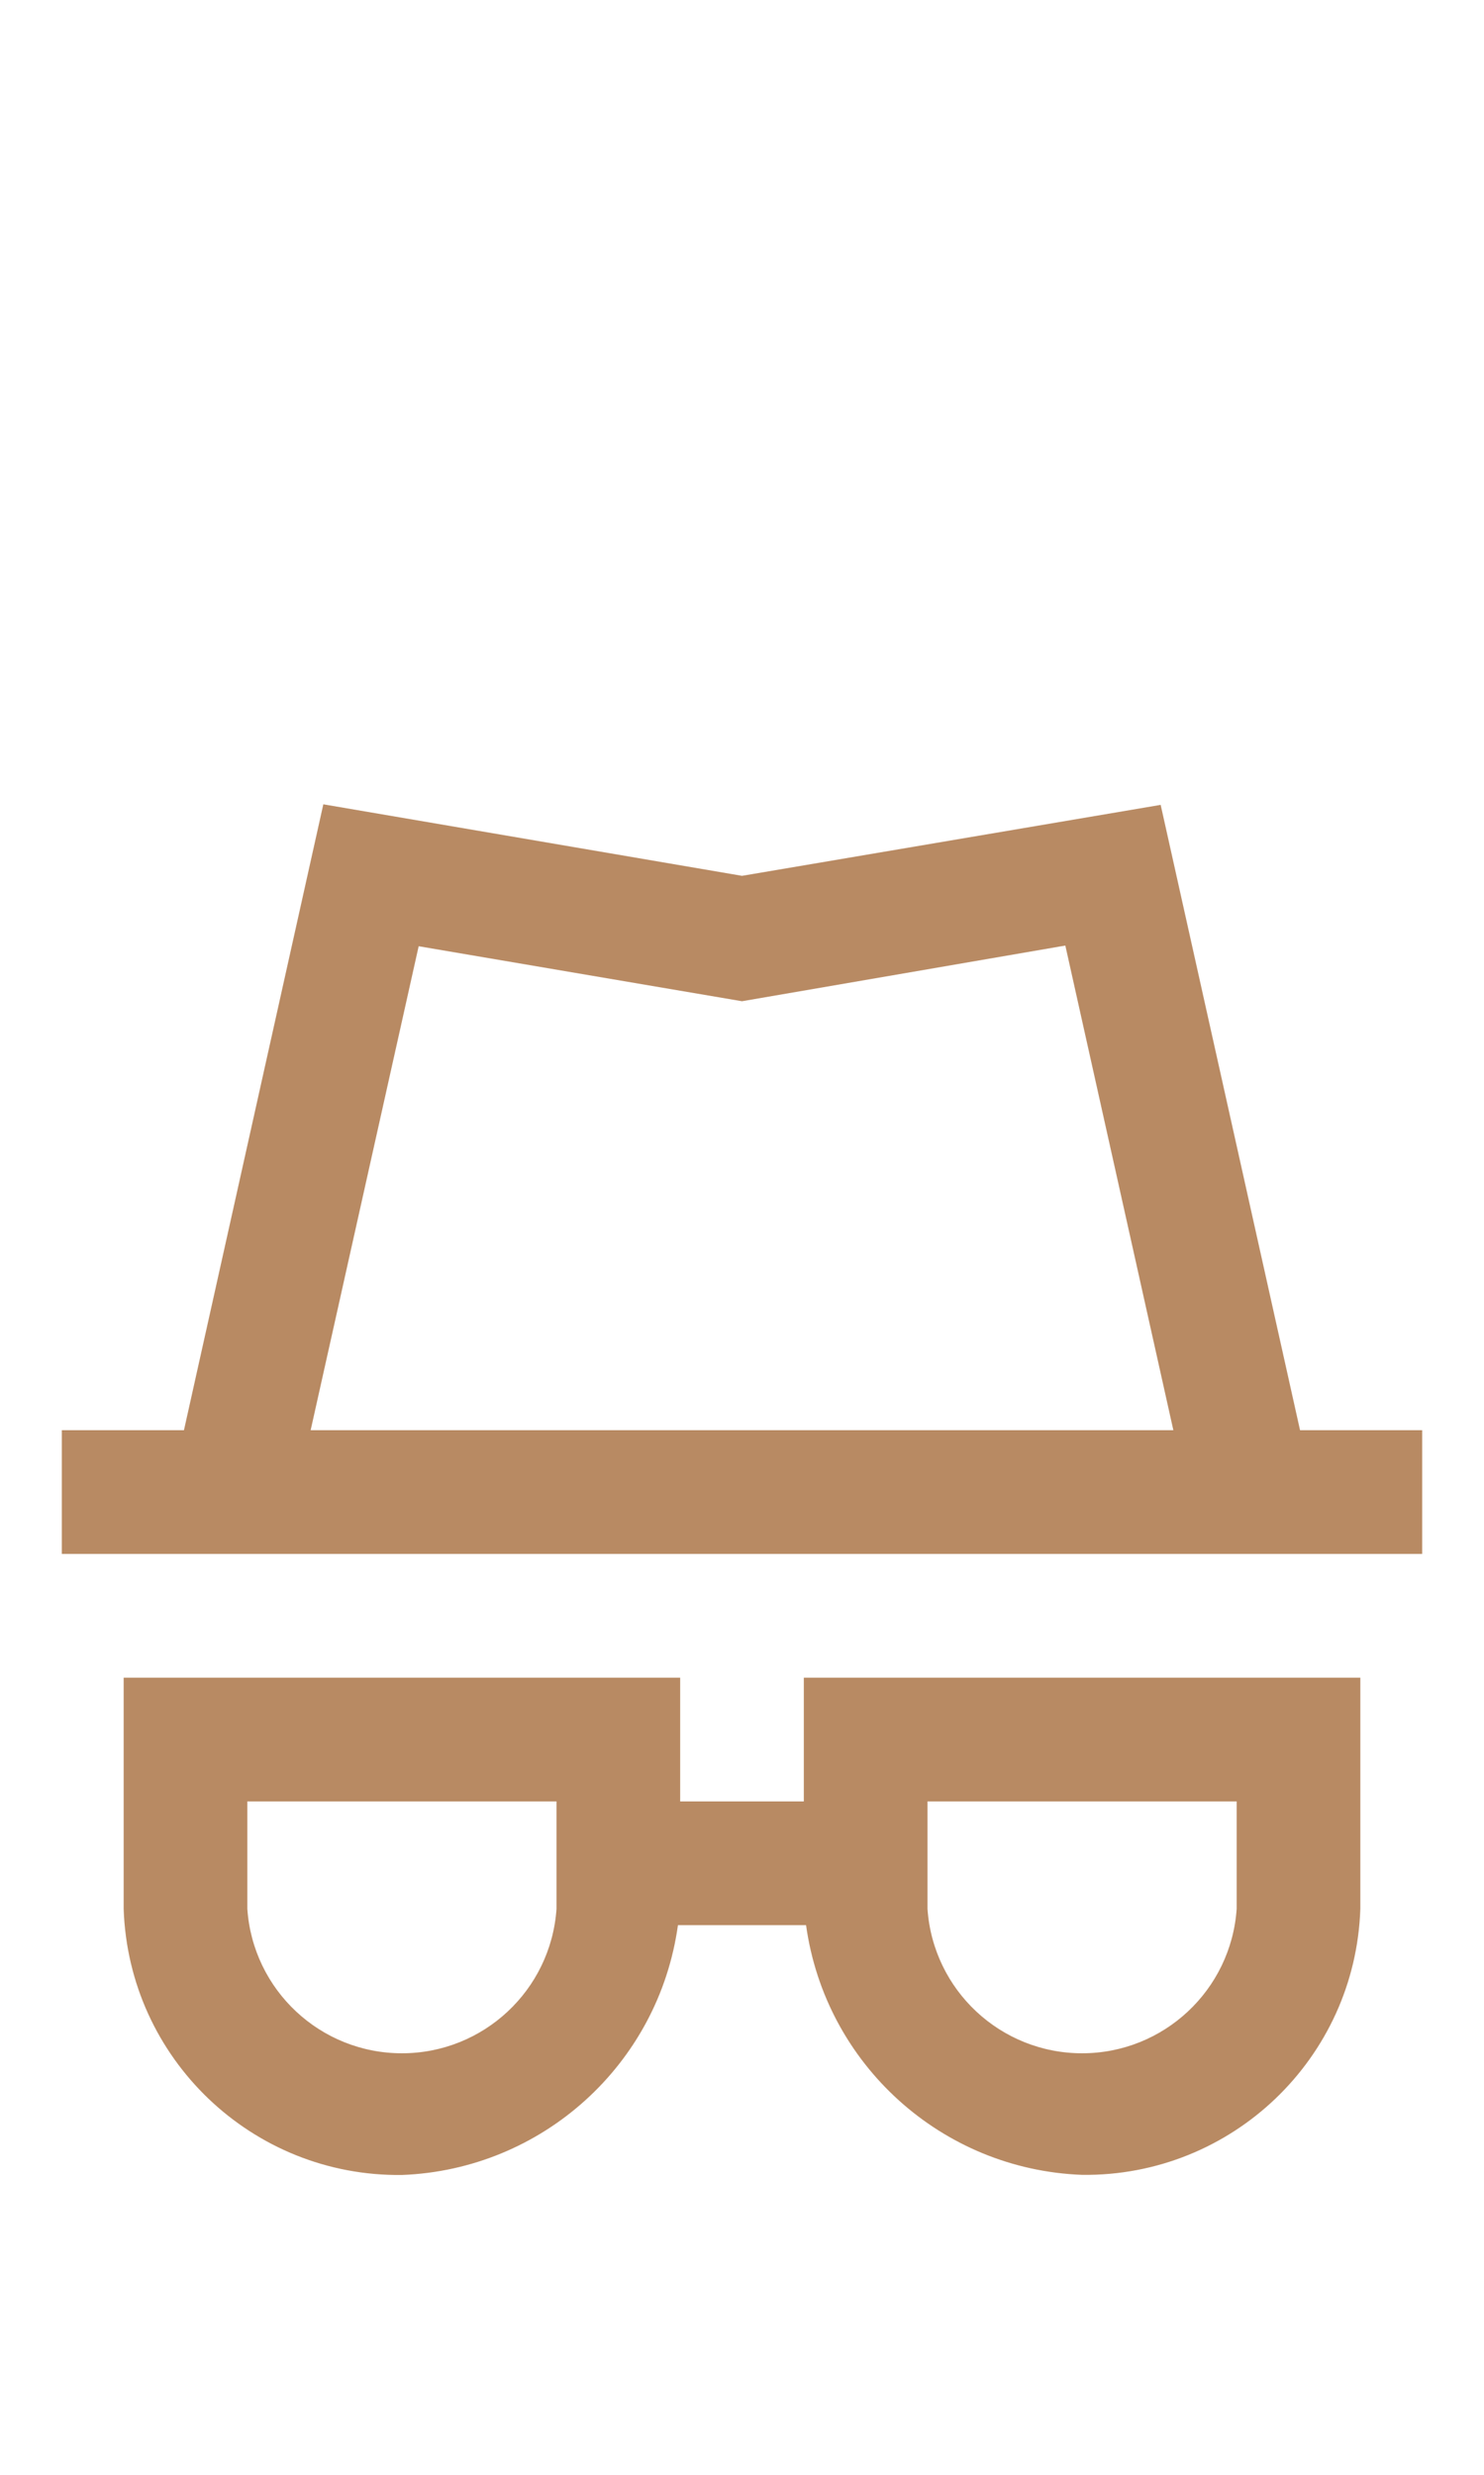 <?xml version="1.0" encoding="UTF-8"?>
<svg width="24px" height="40px" viewBox="0 0 24 40" version="1.1" xmlns="http://www.w3.org/2000/svg" xmlns:xlink="http://www.w3.org/1999/xlink">
    <!-- Generator: Sketch 52.6 (67491) - http://www.bohemiancoding.com/sketch -->
    <title>Privacy</title>
    <desc>Created with Sketch.</desc>
    <g id="Privacy" stroke="none" stroke-width="1" fill="none" fill-rule="evenodd">
        <g id="Group" transform="translate(1, 13)" fill="#b88a63" fill-rule="nonzero">
            <path d="M20.025,10.116 L17.771,0.009 L11,1.156 L4.229,0 L1.975,10.116 L0,10.116 L0,12.116 L22,12.116 L22,10.116 L20.025,10.116 Z M5.771,2.294 L11,3.183 L16.229,2.283 L17.976,10.116 L4.024,10.116 L5.771,2.294 Z" id="Path_18869"></path>
            <path d="M12,16.116 L10,16.116 L10,14.116 L1,14.116 L1,17.854 C1.081,20.273 3.08,22.183 5.5,22.154 C7.77,22.068 9.652,20.366 9.964,18.116 L12.036,18.116 C12.349,20.366 14.23,22.067 16.5,22.152 C18.92,22.181 20.919,20.271 21,17.852 L21,14.116 L12,14.116 L12,16.116 Z M8,17.854 C7.909,19.168 6.817,20.187 5.5,20.187 C4.183,20.187 3.091,19.168 3,17.854 L3,16.116 L8,16.116 L8,17.854 Z M14,16.116 L19,16.116 L19,17.854 C18.909,19.168 17.817,20.187 16.5,20.187 C15.183,20.187 14.091,19.168 14,17.854 L14,16.116 Z" id="Path_18870"></path>
        </g>
    </g>
</svg>